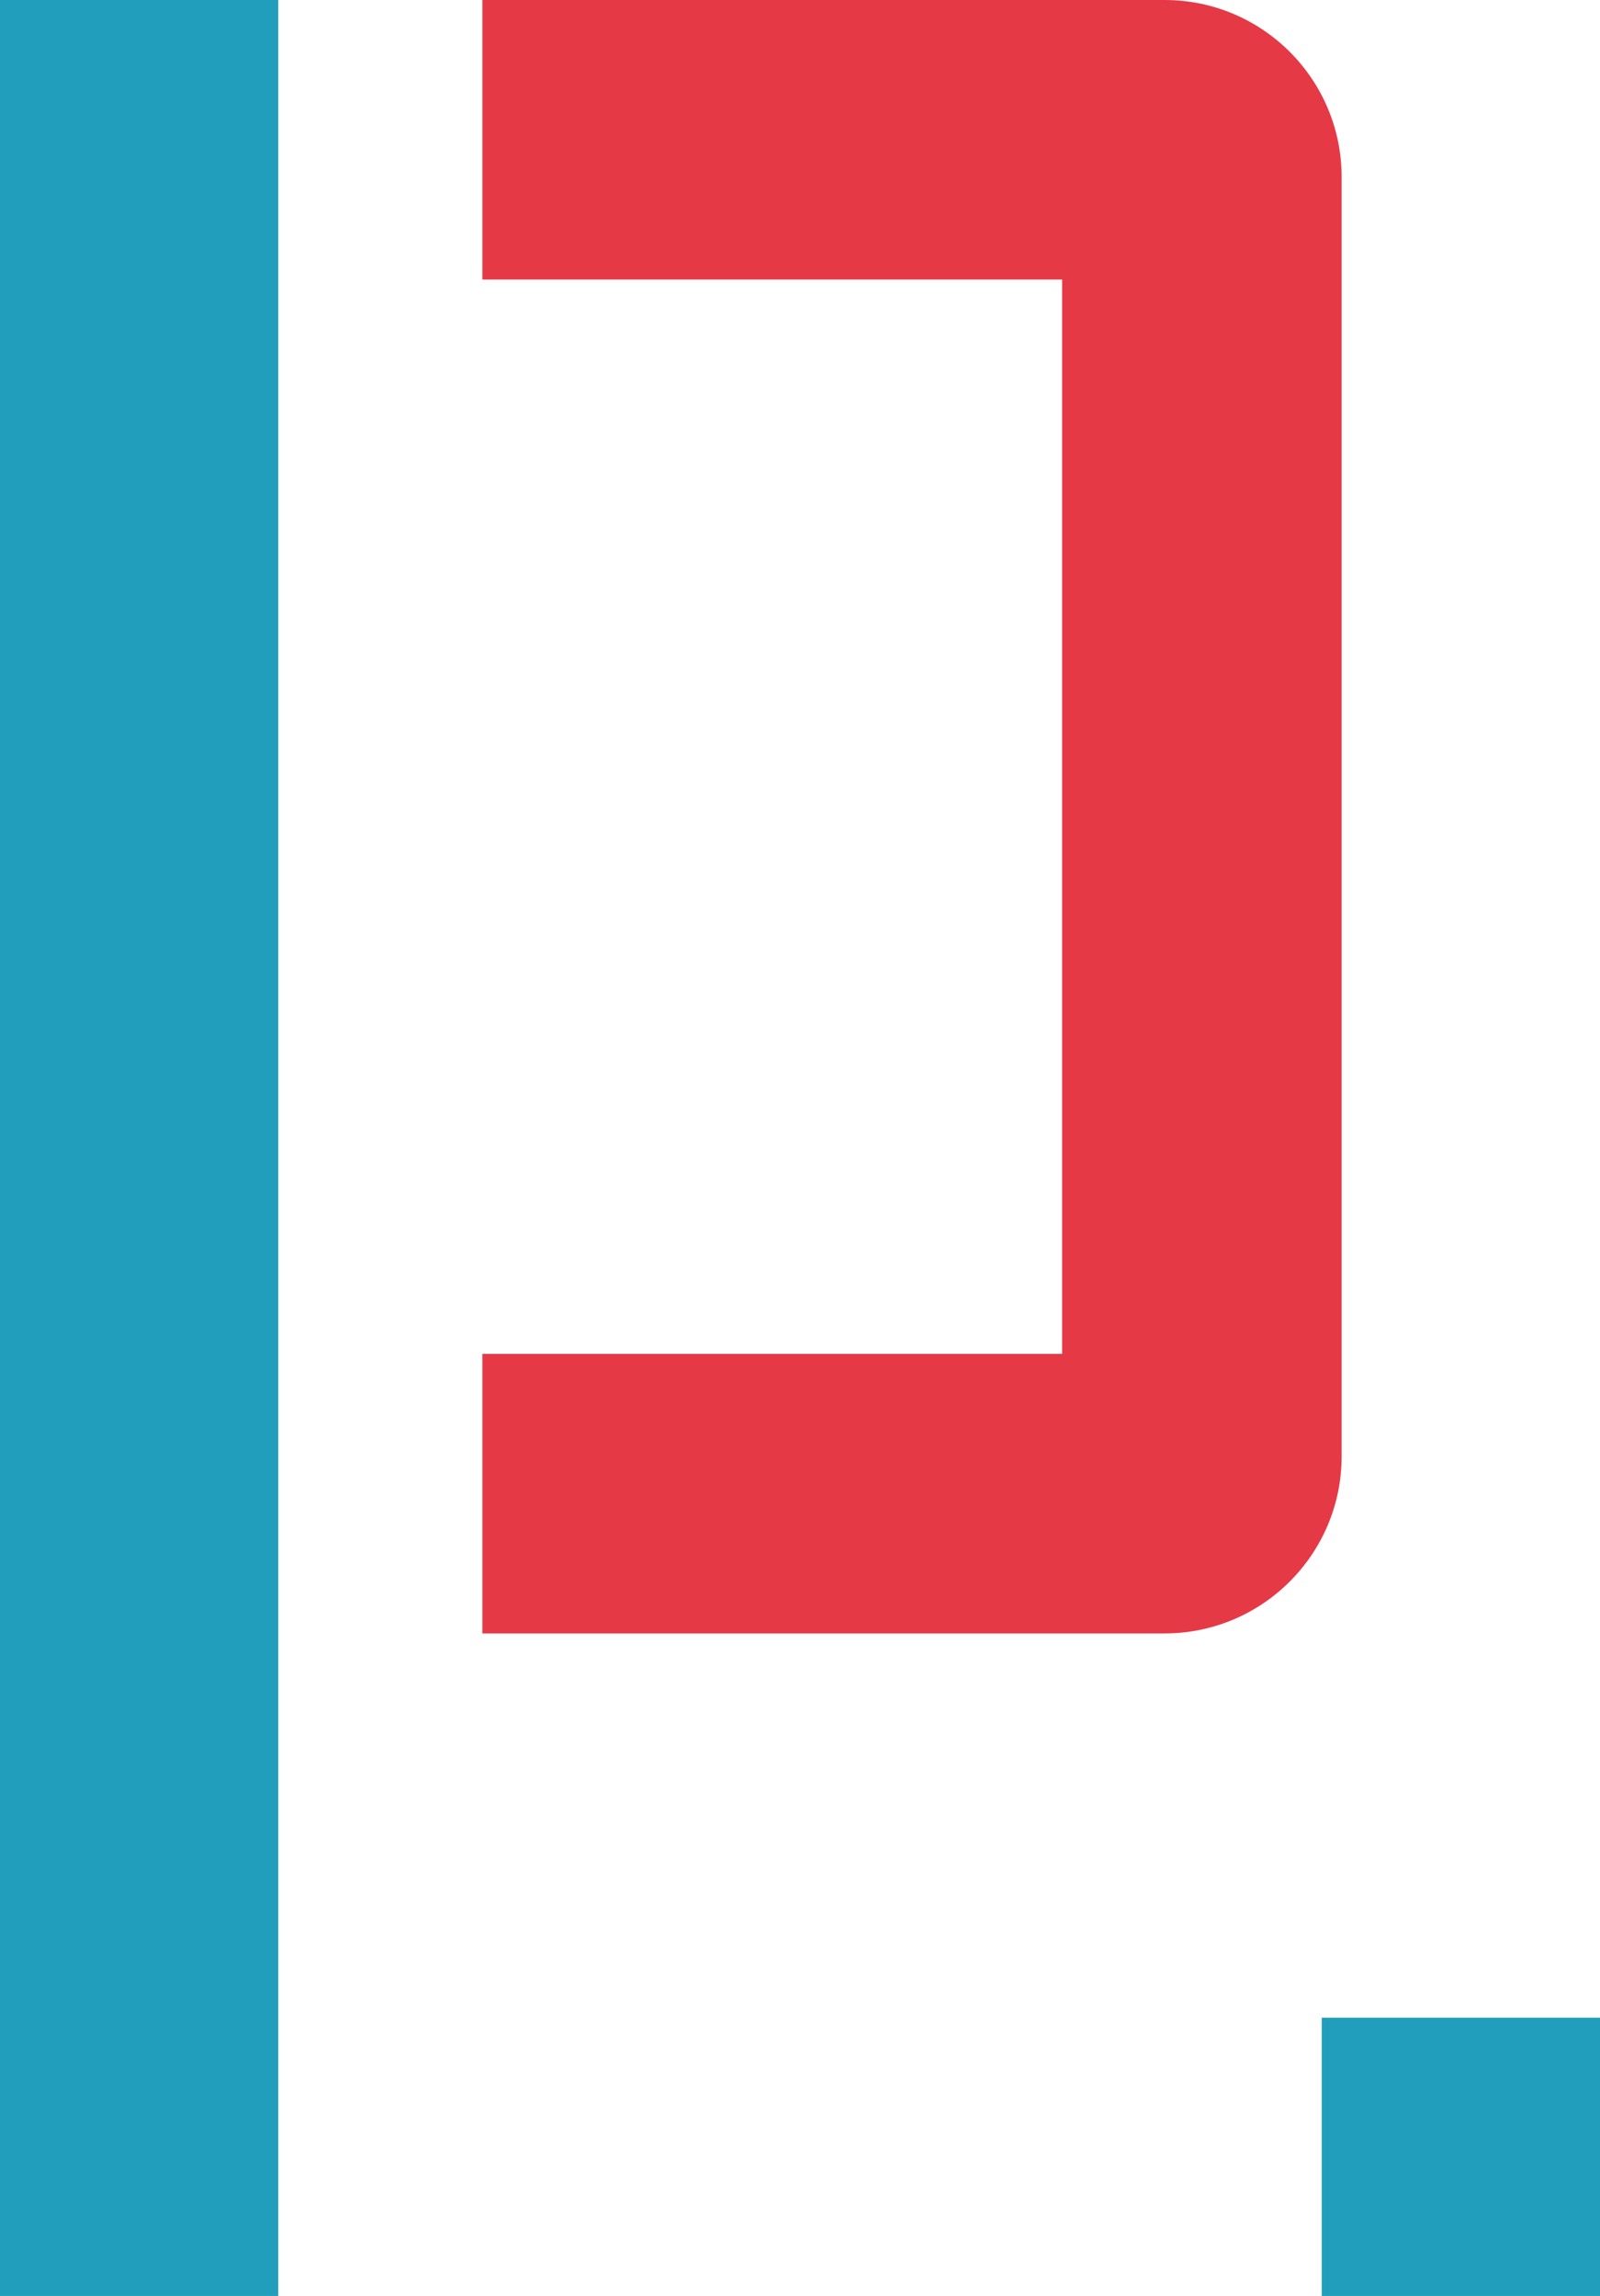 <svg width="23" height="33" viewBox="0 0 23 33" fill="none" xmlns="http://www.w3.org/2000/svg">
<g clip-path="url(#clip0_160_23735)">
<path fill-rule="evenodd" clip-rule="evenodd" d="M0 33V-2.98023e-06H4V33H0Z" fill="#219EBC"/>
<path fill-rule="evenodd" clip-rule="evenodd" d="M19 33L19 29L23 29L23 33L19 33Z" fill="#219EBC"/>
<path fill-rule="evenodd" clip-rule="evenodd" d="M15.268 4.018H6.934V0H16.741C18.146 0 19.286 1.139 19.286 2.545V20.932C19.286 22.337 18.146 23.477 16.741 23.477H6.934V19.459H15.268V4.018Z" fill="#E63946"/>
</g>
<defs>
<clipPath id="clip0_160_23735">
<rect width="23" height="33" fill="white"/>
</clipPath>
</defs>
</svg>